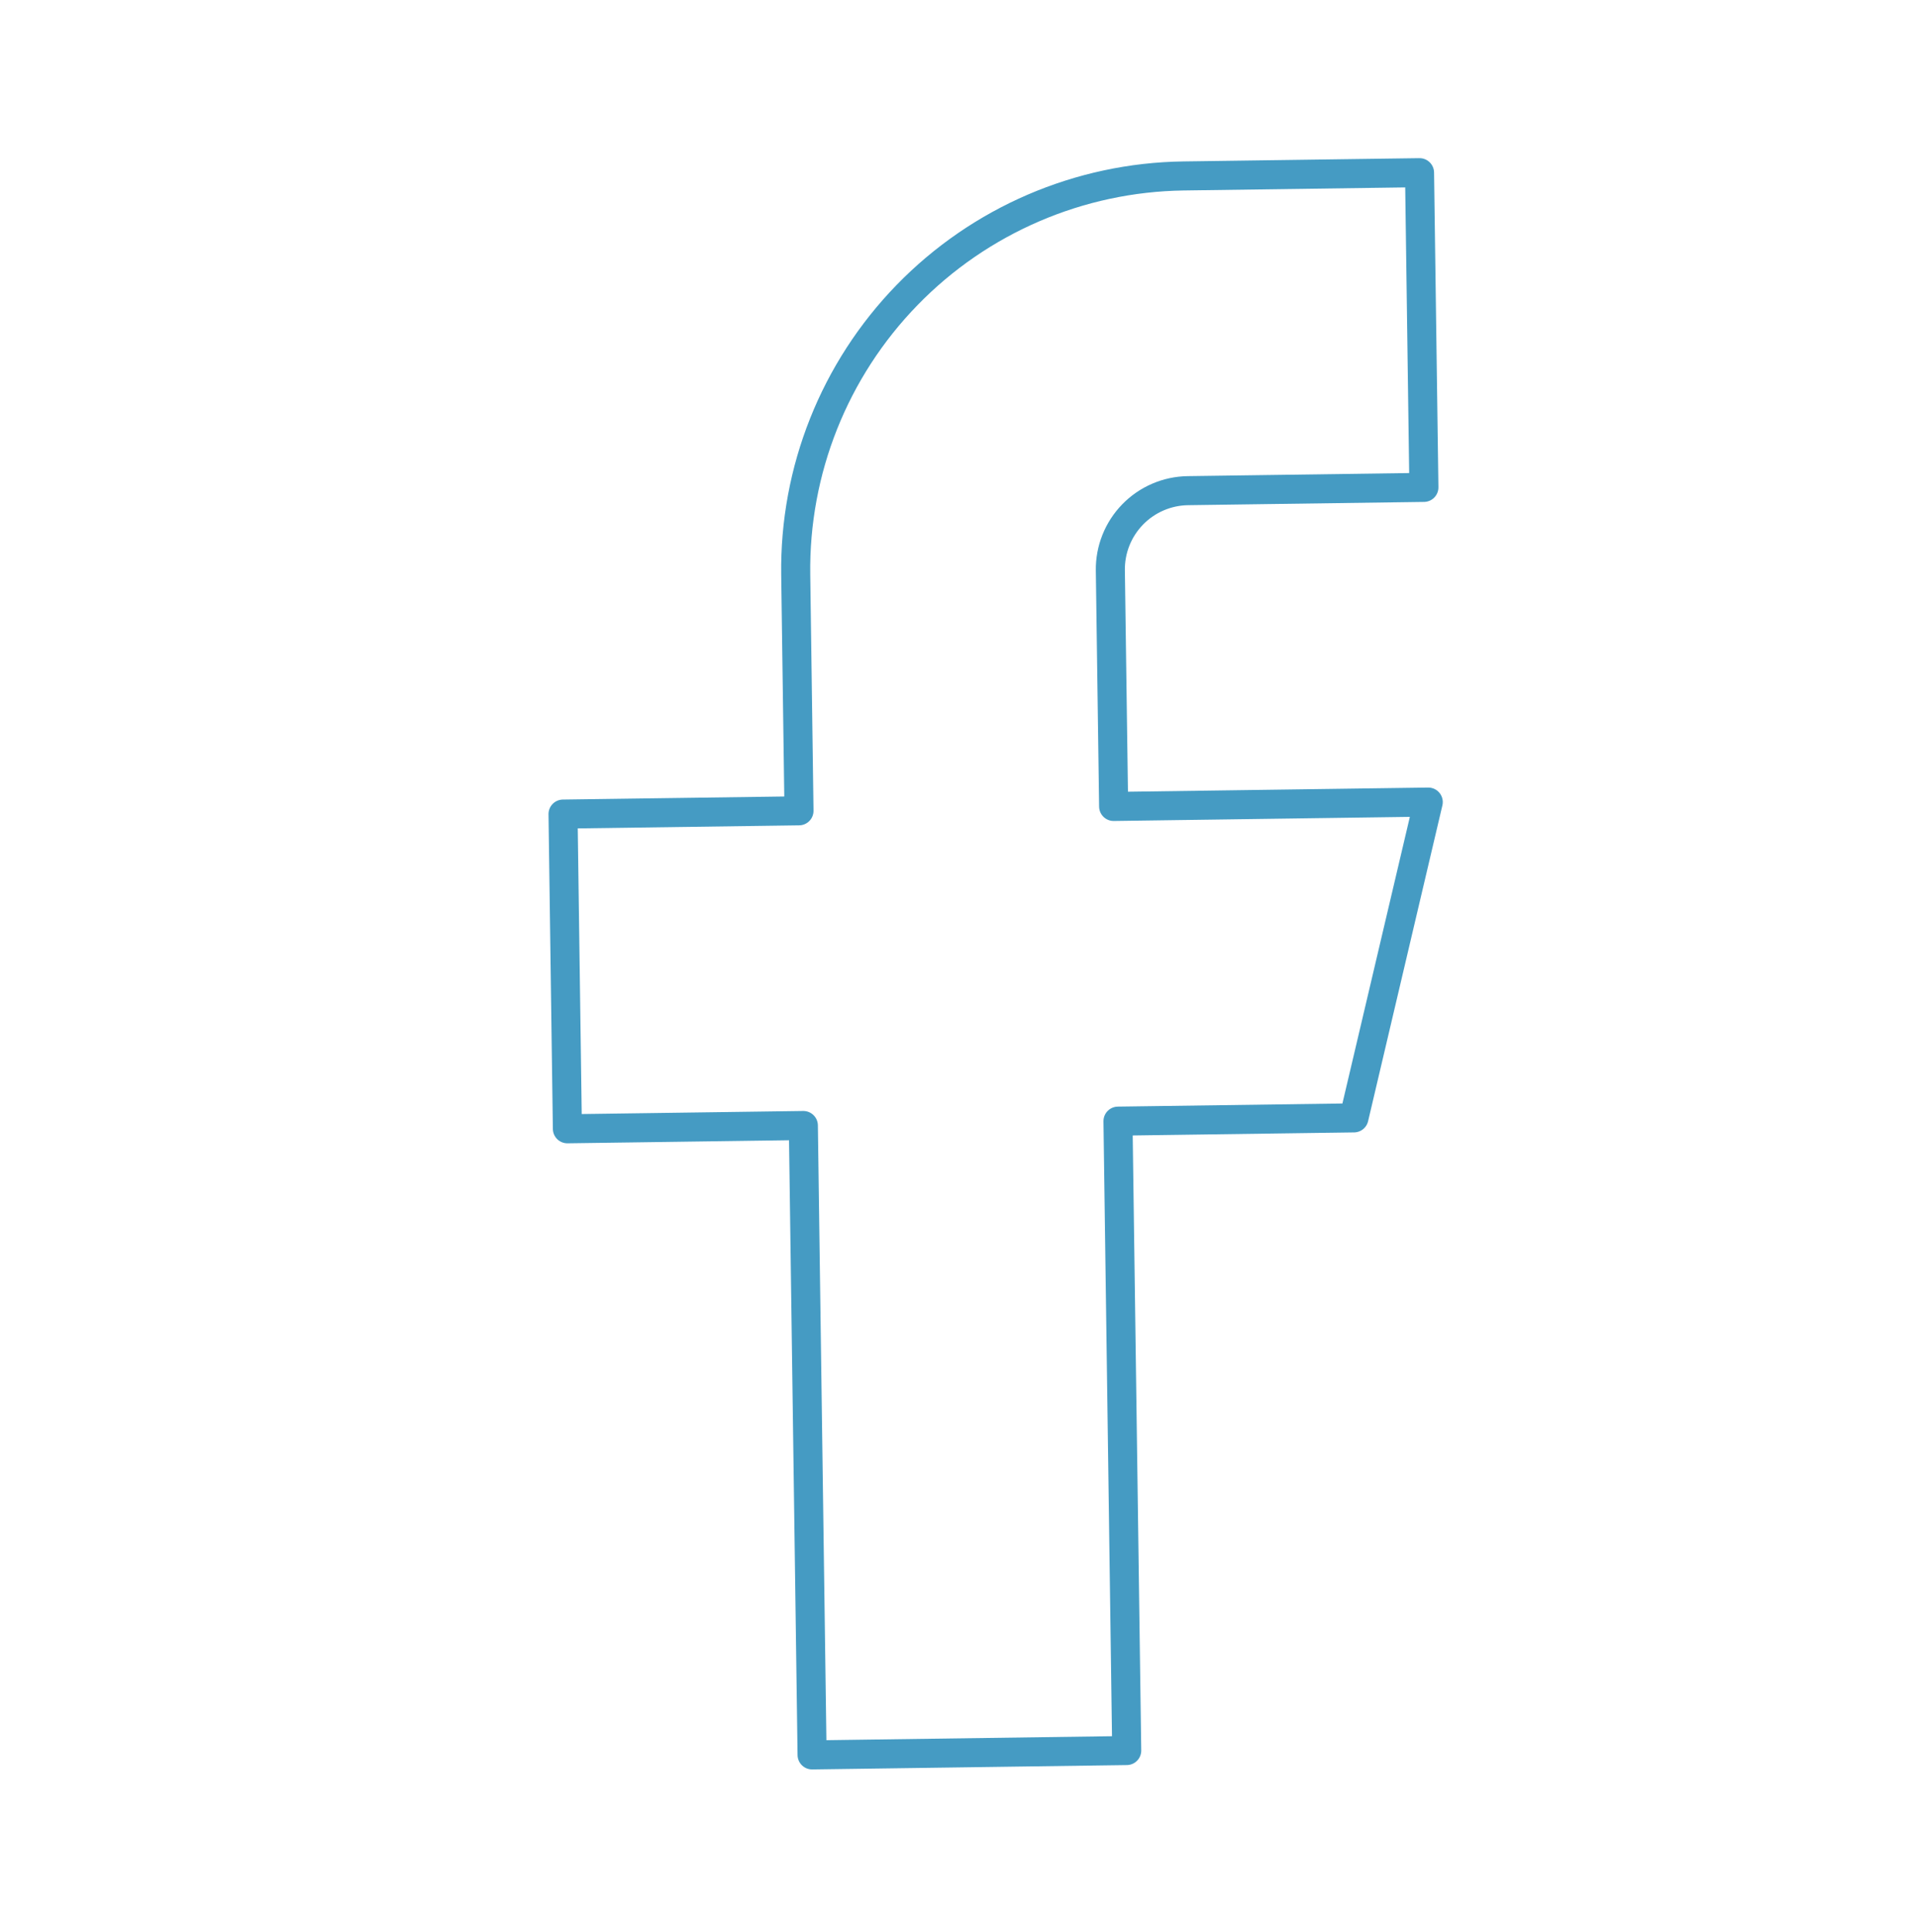 <svg width="132" height="133" viewBox="0 0 132 133" fill="none" xmlns="http://www.w3.org/2000/svg">
<path d="M97.746 11.888L81.497 12.113C74.315 12.213 67.466 15.162 62.458 20.311C57.45 25.46 54.692 32.387 54.792 39.57L55.017 55.818L38.769 56.043L39.069 77.708L55.317 77.483L55.918 120.812L77.583 120.511L76.982 77.182L93.23 76.957L98.346 55.217L76.682 55.518L76.456 39.269C76.436 37.833 76.988 36.447 77.99 35.417C78.991 34.388 80.361 33.798 81.797 33.778L98.046 33.553L97.746 11.888Z" stroke="#3190BD" stroke-opacity="0.9" stroke-width="2" stroke-linecap="round" stroke-linejoin="round"/>
</svg>
